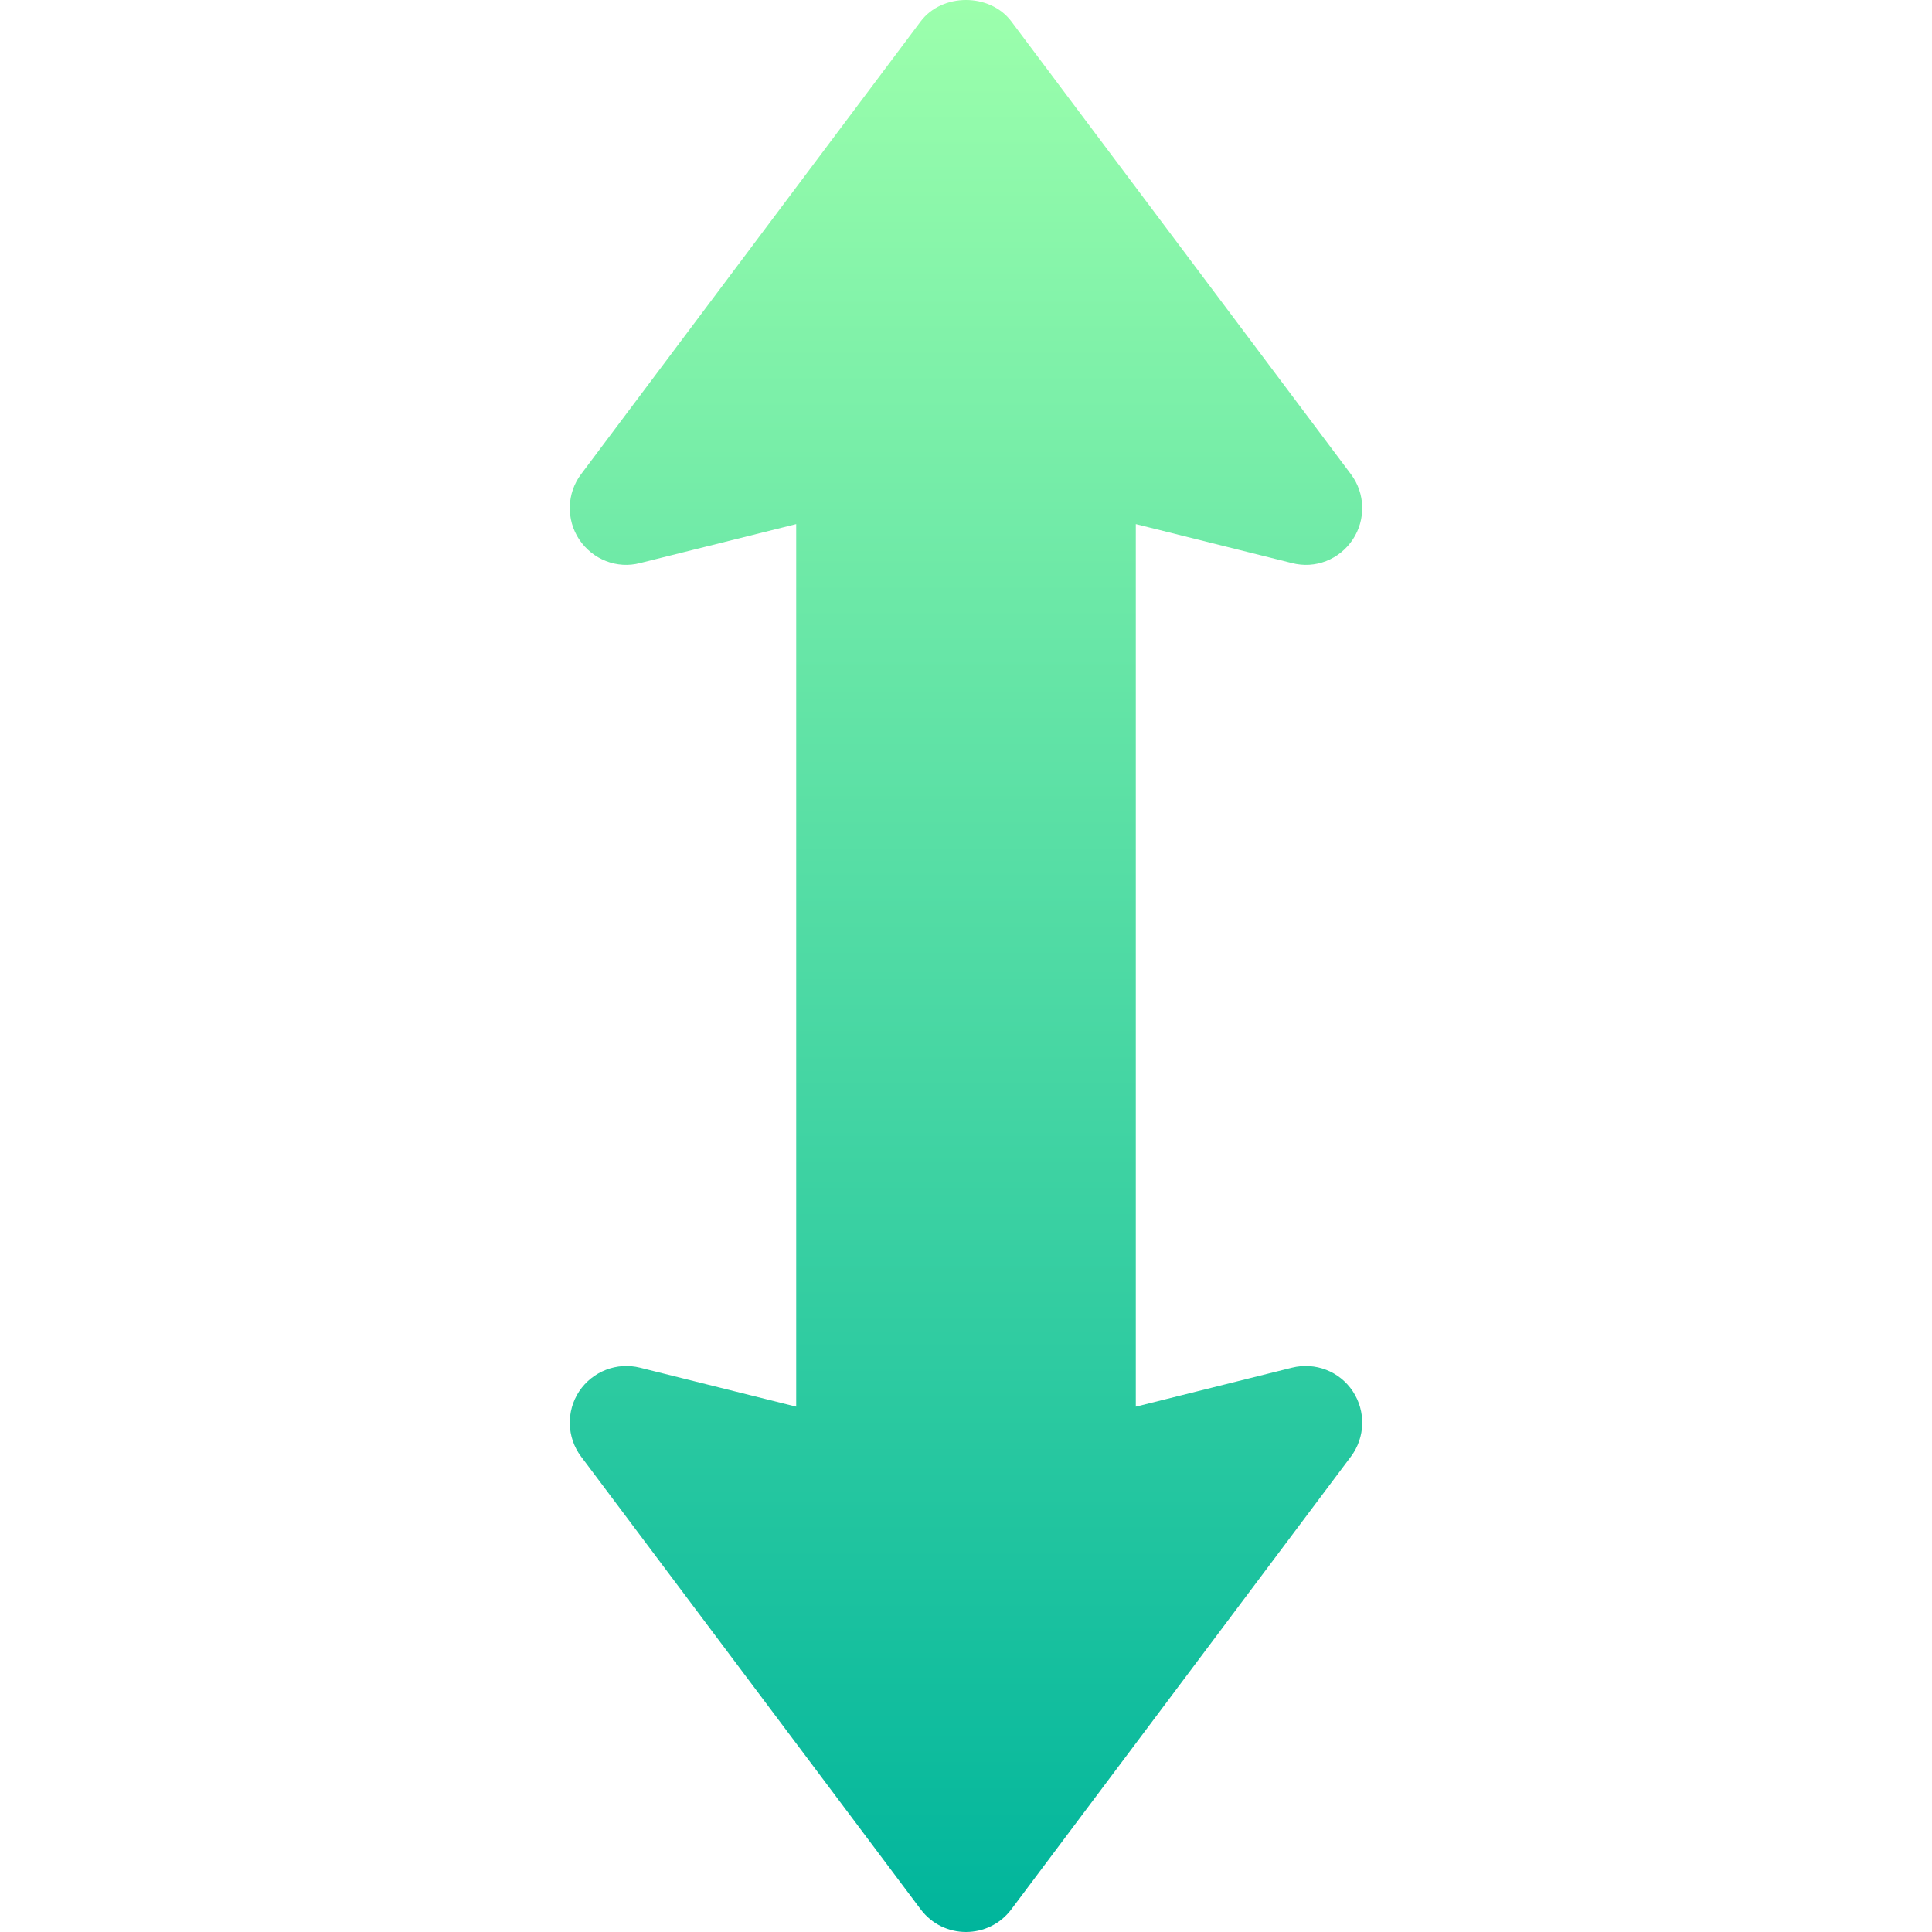 <svg id="Capa_1" enable-background="new 0 0 511.995 511.995" height="512" viewBox="0 0 511.995 511.995" width="512" xmlns="http://www.w3.org/2000/svg" xmlns:xlink="http://www.w3.org/1999/xlink"><linearGradient id="SVGID_1_" gradientUnits="userSpaceOnUse" x1="255.997" x2="255.997" y1="511.995" y2="0"><stop offset="0" stop-color="#00b59c"/><stop offset="1" stop-color="#9cffac"/></linearGradient><g><g><g><path d="m342.365 362.454-41.367 10.327v-233.899l41.367 10.327c6.211 1.626 12.627-.952 16.143-6.255 3.486-5.288 3.311-12.217-.498-17.285l-90-120c-5.684-7.559-18.34-7.559-24.023 0l-90 120c-3.809 5.068-3.984 11.997-.498 17.285 3.545 5.303 9.99 7.881 16.143 6.255l41.367-10.327v233.899l-41.367-10.327c-6.152-1.538-12.598.952-16.143 6.255-3.486 5.288-3.311 12.217.498 17.285l90 120c6.02 8.006 18.011 7.996 24.023 0l90-120c3.809-5.068 3.984-11.997.498-17.285-3.517-5.303-9.933-7.793-16.143-6.255z" fill="url(#SVGID_1_)"/></g></g></g></svg>